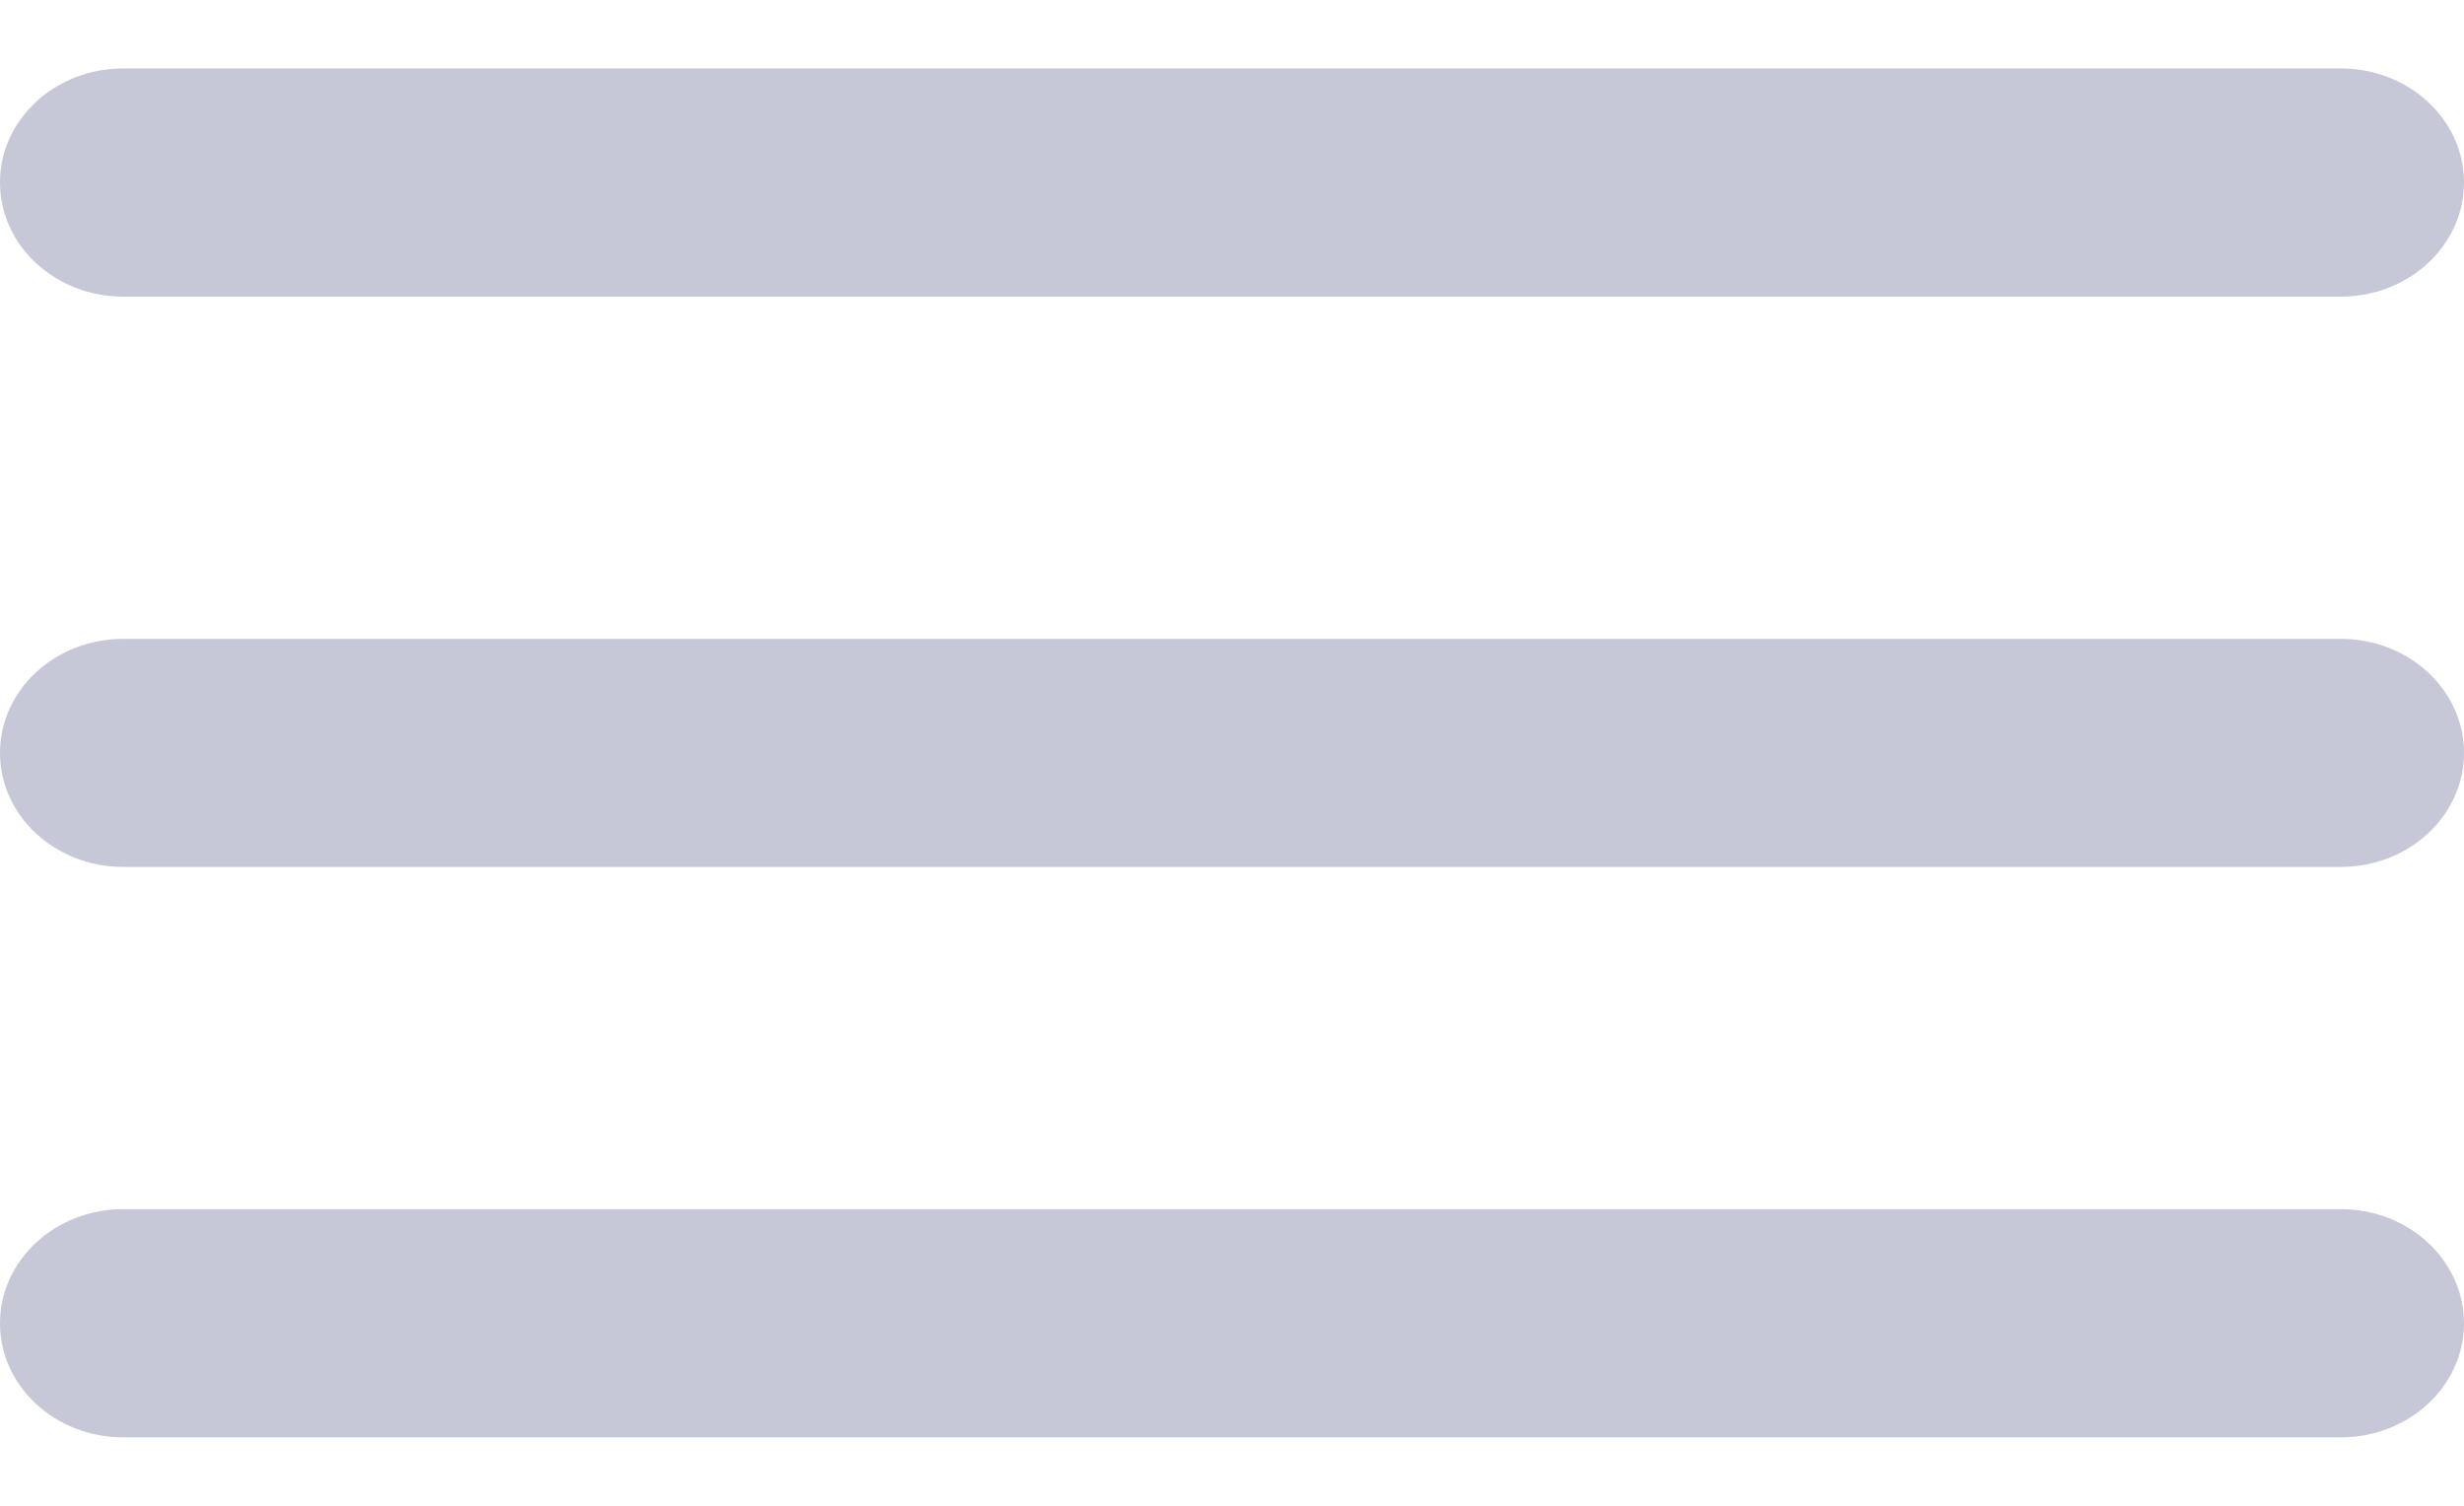 <svg width="18" height="11" viewBox="0 0 18 11" fill="none" xmlns="http://www.w3.org/2000/svg">
<path fill-rule="evenodd" clip-rule="evenodd" d="M0.9 0.5C0.403 0.5 0 0.873 0 1.333C0 1.793 0.403 2.167 0.9 2.167H17.1C17.597 2.167 18 1.793 18 1.333C18 0.873 17.597 0.5 17.1 0.5H0.9ZM0.9 4.667C0.403 4.667 0 5.04 0 5.5C0 5.96 0.403 6.333 0.9 6.333H17.1C17.597 6.333 18 5.96 18 5.5C18 5.04 17.597 4.667 17.1 4.667H0.9ZM0 9.667C0 9.207 0.403 8.833 0.9 8.833H17.1C17.597 8.833 18 9.207 18 9.667C18 10.127 17.597 10.5 17.1 10.5H0.9C0.403 10.5 0 10.127 0 9.667Z" fill="#C6C8D8"/>
</svg>
